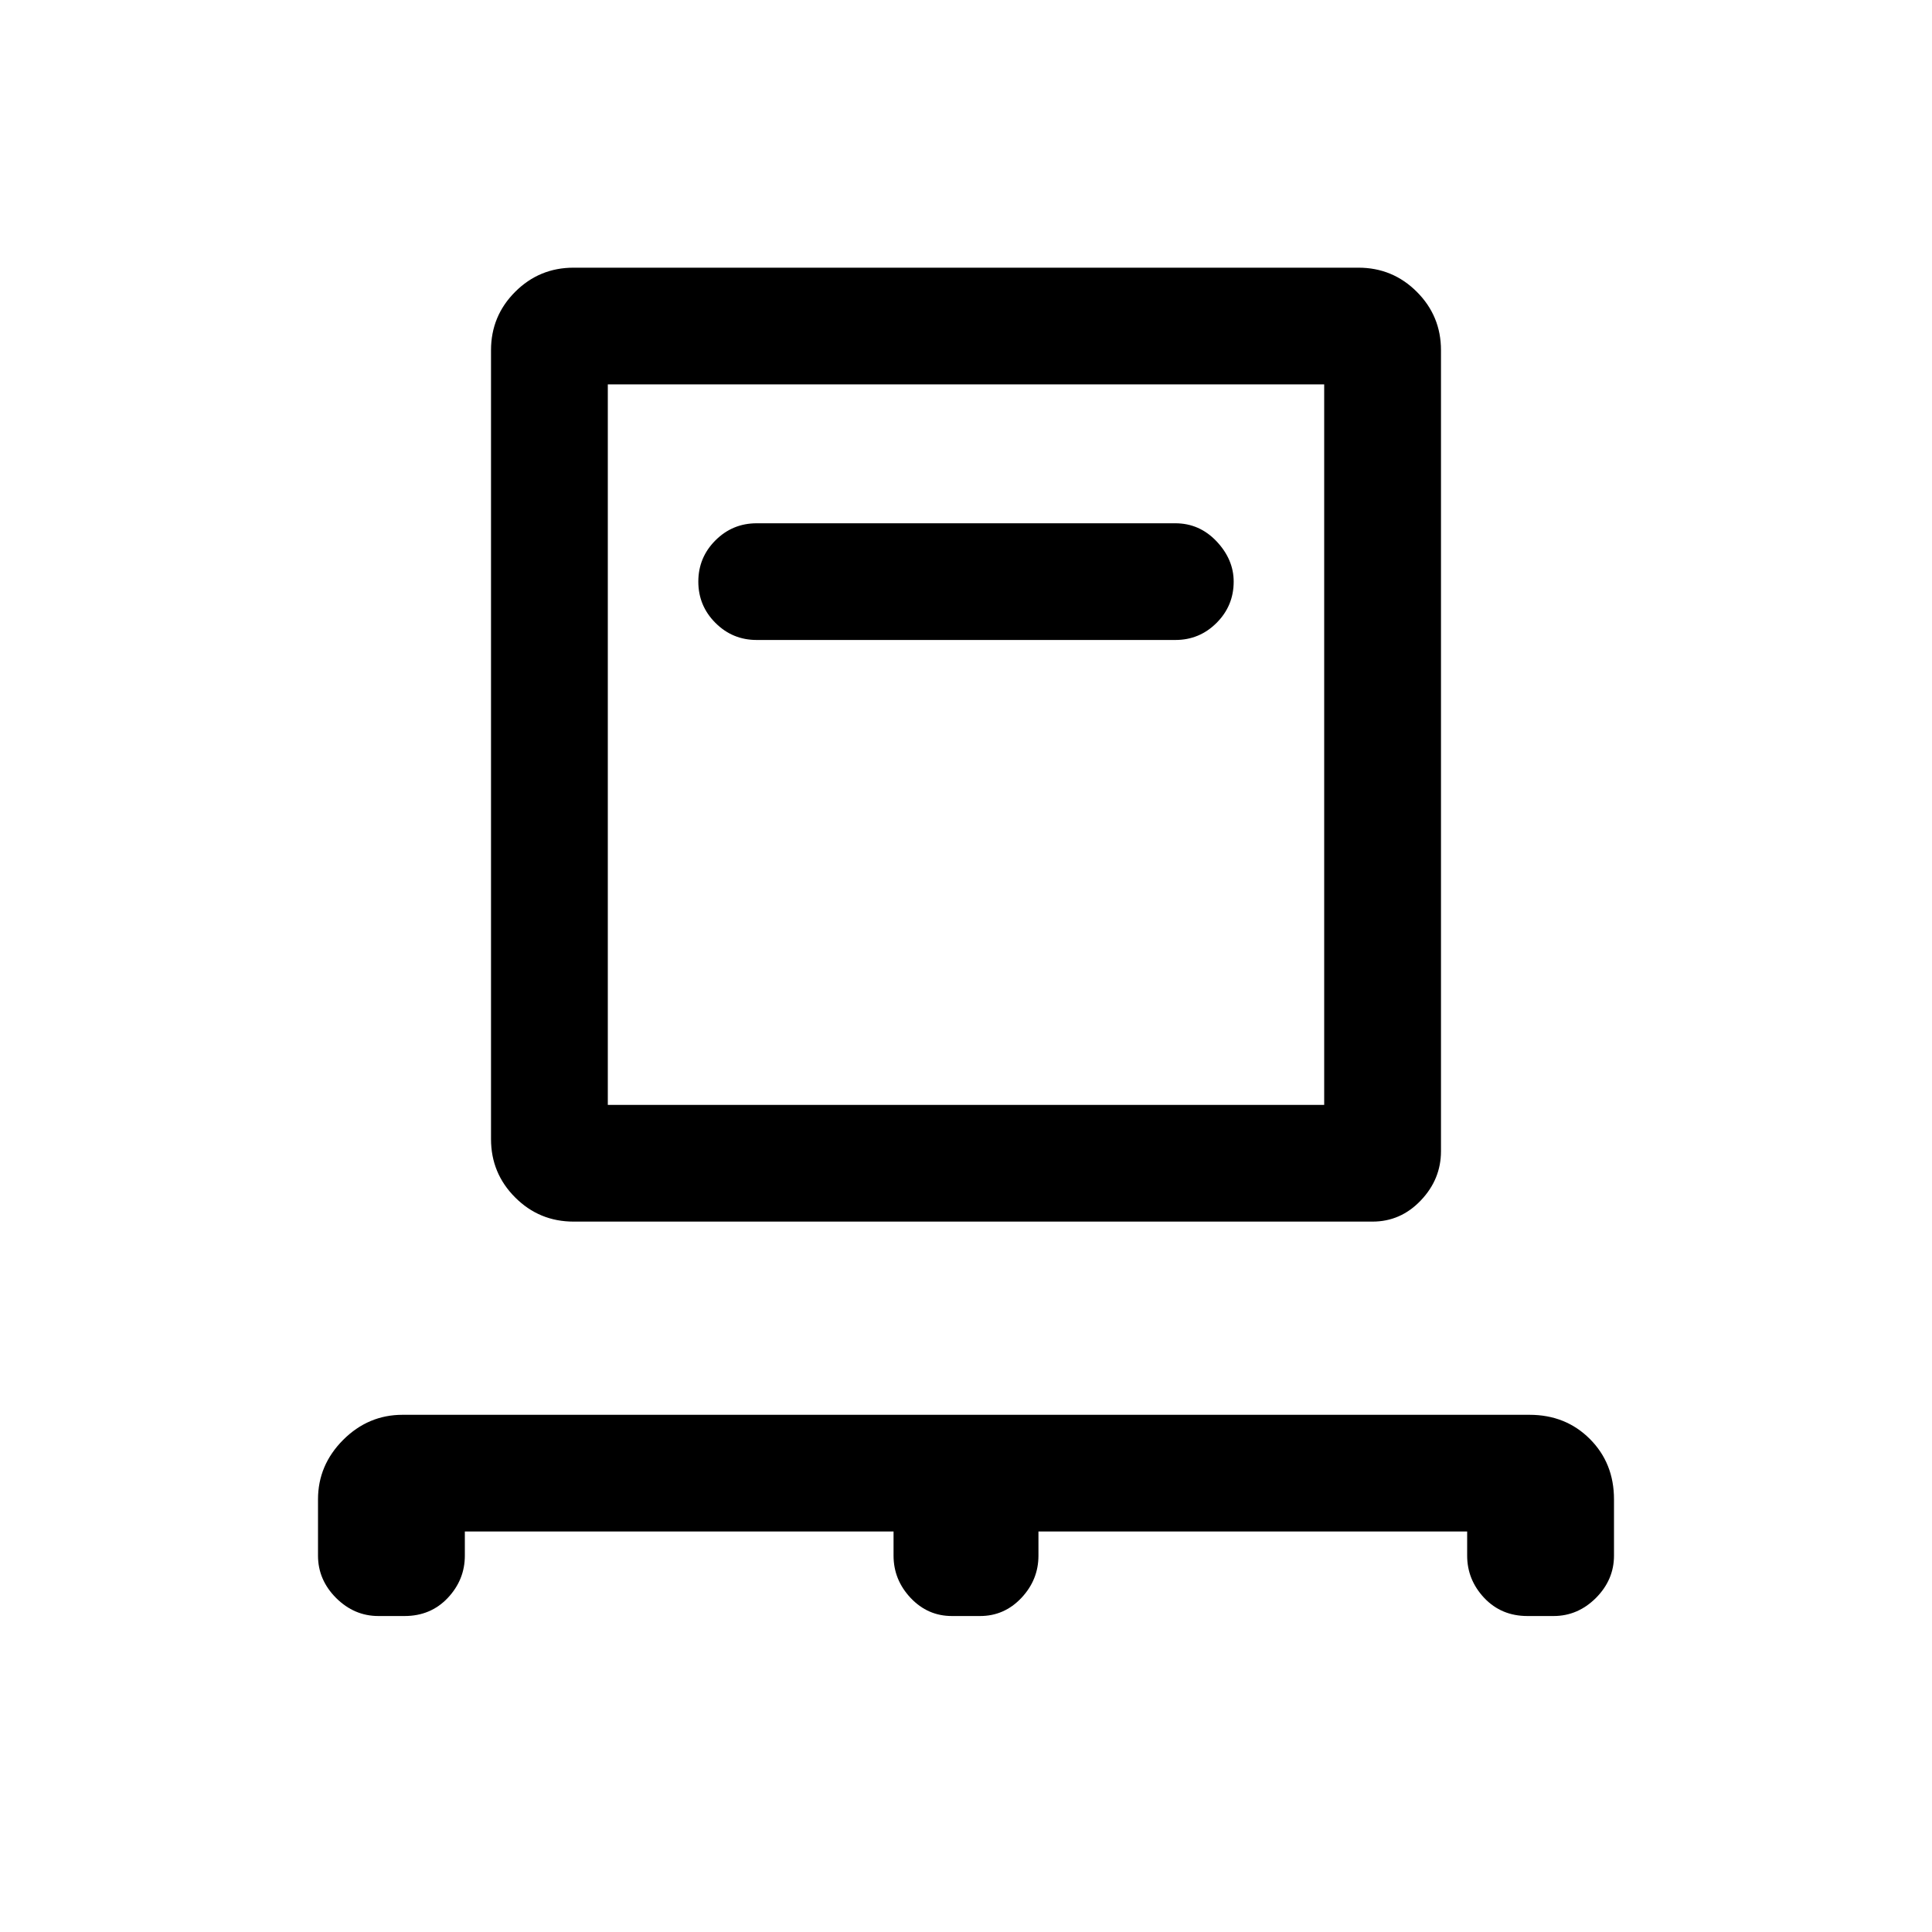 <svg xmlns="http://www.w3.org/2000/svg" height="20" width="20"><path d="M4.812 15.854v.25q0 .25-.177.438-.177.187-.447.187h-.271q-.25 0-.438-.187-.187-.188-.187-.438v-.583q0-.354.26-.615.26-.26.615-.26h11.666q.375 0 .625.25t.25.625v.583q0 .25-.187.438-.188.187-.438.187h-.271q-.27 0-.447-.187-.177-.188-.177-.438v-.25H10.75v.25q0 .25-.177.438-.177.187-.427.187h-.292q-.25 0-.427-.187-.177-.188-.177-.438v-.25Zm1.126-3.208q-.355 0-.605-.25t-.25-.604V3.625q0-.354.25-.604t.605-.25h8.124q.355 0 .605.25t.25.604v8.292q0 .291-.209.51-.208.219-.5.219Zm.354-1.208h7.416V3.979H6.292Zm5.875-4.813q.25 0 .427-.177t.177-.427q0-.229-.177-.417-.177-.187-.427-.187H7.833q-.25 0-.427.177t-.177.427q0 .25.177.427t.427.177Zm-5.875 4.813V3.979v7.459Z"/></svg>